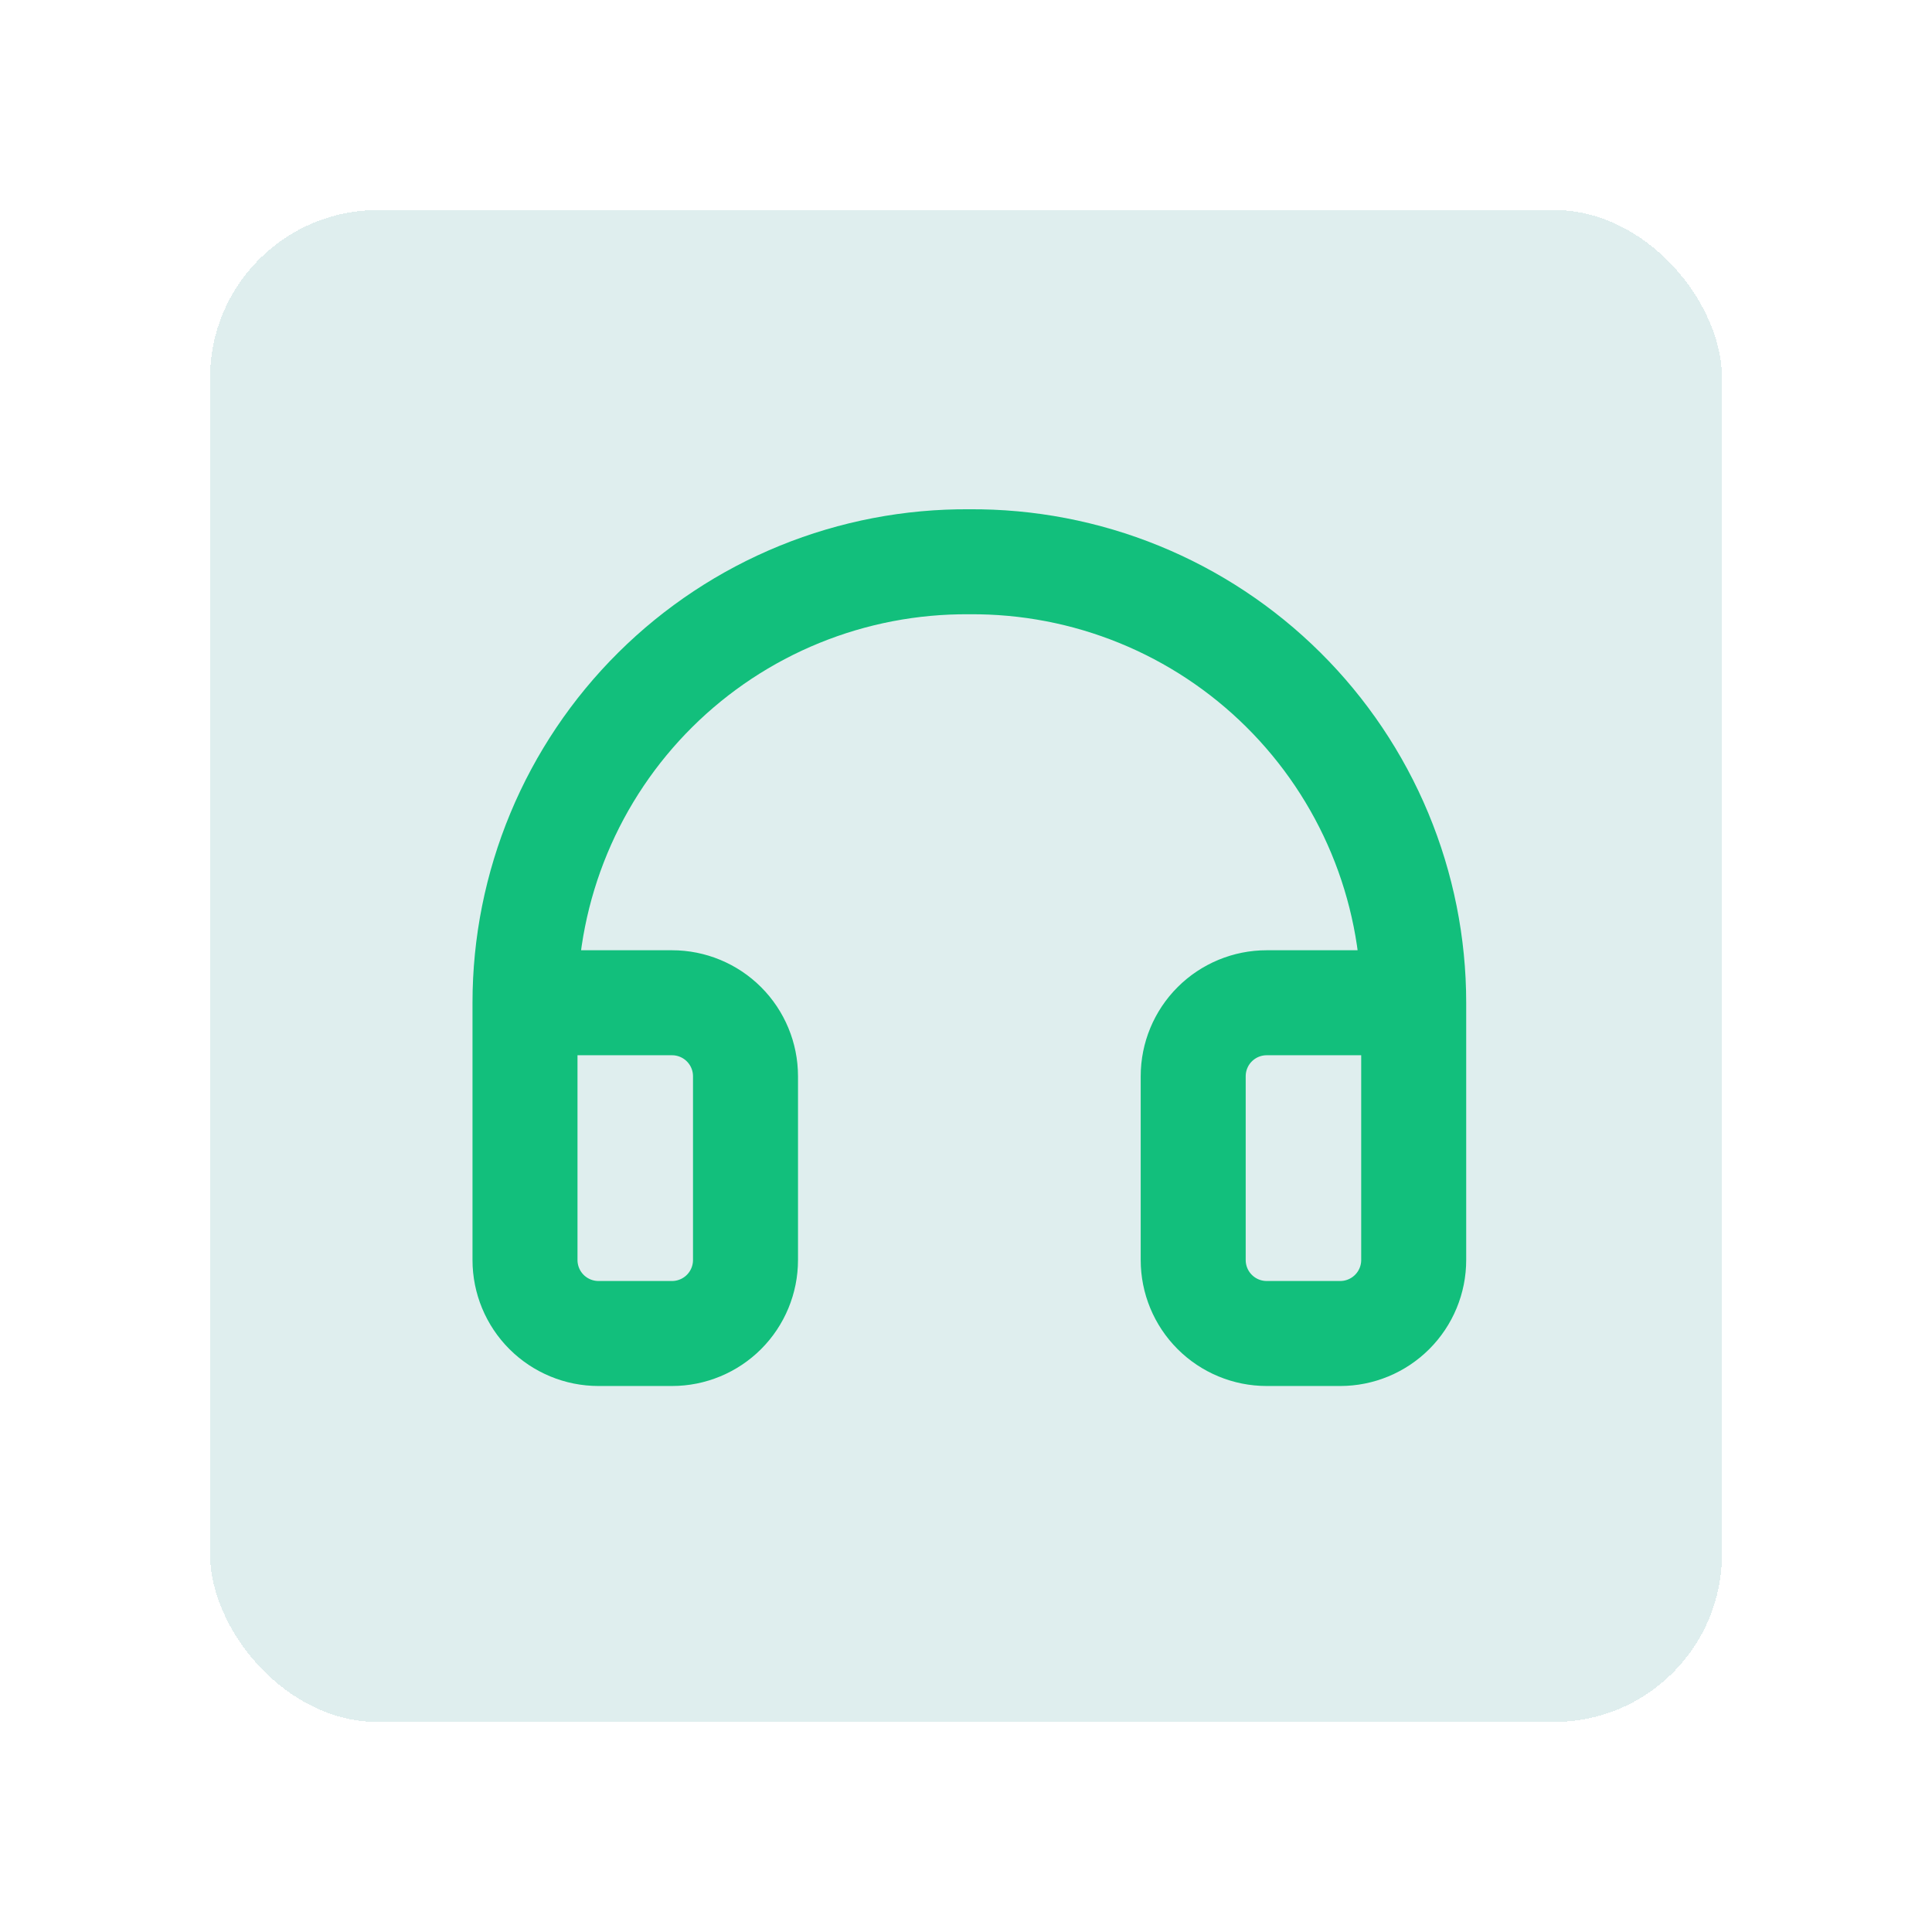 <svg width="92" height="92" viewBox="0 0 92 92" fill="none" xmlns="http://www.w3.org/2000/svg">
<g filter="url(#filter0_d_1_438)">
<rect x="6" y="6" width="72" height="72" rx="8" fill="#DFEEEE" shape-rendering="crispEdges"/>
<path d="M63.319 43.75H56.319C55.39 43.75 54.5 44.119 53.844 44.775C53.187 45.431 52.819 46.322 52.819 47.25V56C52.819 56.928 53.187 57.819 53.844 58.475C54.5 59.131 55.39 59.5 56.319 59.5H59.819C60.747 59.5 61.637 59.131 62.293 58.475C62.95 57.819 63.319 56.928 63.319 56V43.75ZM63.319 43.75C63.319 40.979 62.77 38.235 61.705 35.677C60.639 33.119 59.078 30.797 57.111 28.845C55.144 26.892 52.811 25.349 50.244 24.303C47.678 23.257 44.93 22.73 42.159 22.751C39.388 22.73 36.64 23.257 34.074 24.303C31.508 25.349 29.174 26.892 27.207 28.845C25.24 30.797 23.679 33.119 22.614 35.677C21.549 38.235 21 40.979 21 43.75V56C21 56.928 21.369 57.819 22.025 58.475C22.681 59.131 23.572 59.5 24.5 59.5H28C28.928 59.5 29.819 59.131 30.475 58.475C31.131 57.819 31.5 56.928 31.5 56V47.25C31.5 46.322 31.131 45.431 30.475 44.775C29.819 44.119 28.928 43.75 28 43.75H21" stroke="#12BF7C" stroke-width="5" stroke-linecap="round" stroke-linejoin="round"/>
</g>
<defs>
<filter id="filter0_d_1_438" x="0" y="0" width="92" height="92" filterUnits="userSpaceOnUse" color-interpolation-filters="sRGB">
<feFlood flood-opacity="0" result="BackgroundImageFix"/>
<feColorMatrix in="SourceAlpha" type="matrix" values="0 0 0 0 0 0 0 0 0 0 0 0 0 0 0 0 0 0 127 0" result="hardAlpha"/>
<feOffset dx="4" dy="4"/>
<feGaussianBlur stdDeviation="5"/>
<feComposite in2="hardAlpha" operator="out"/>
<feColorMatrix type="matrix" values="0 0 0 0 0.858 0 0 0 0 0.858 0 0 0 0 0.858 0 0 0 0.25 0"/>
<feBlend mode="normal" in2="BackgroundImageFix" result="effect1_dropShadow_1_438"/>
<feBlend mode="normal" in="SourceGraphic" in2="effect1_dropShadow_1_438" result="shape"/>
</filter>
</defs>
</svg>
